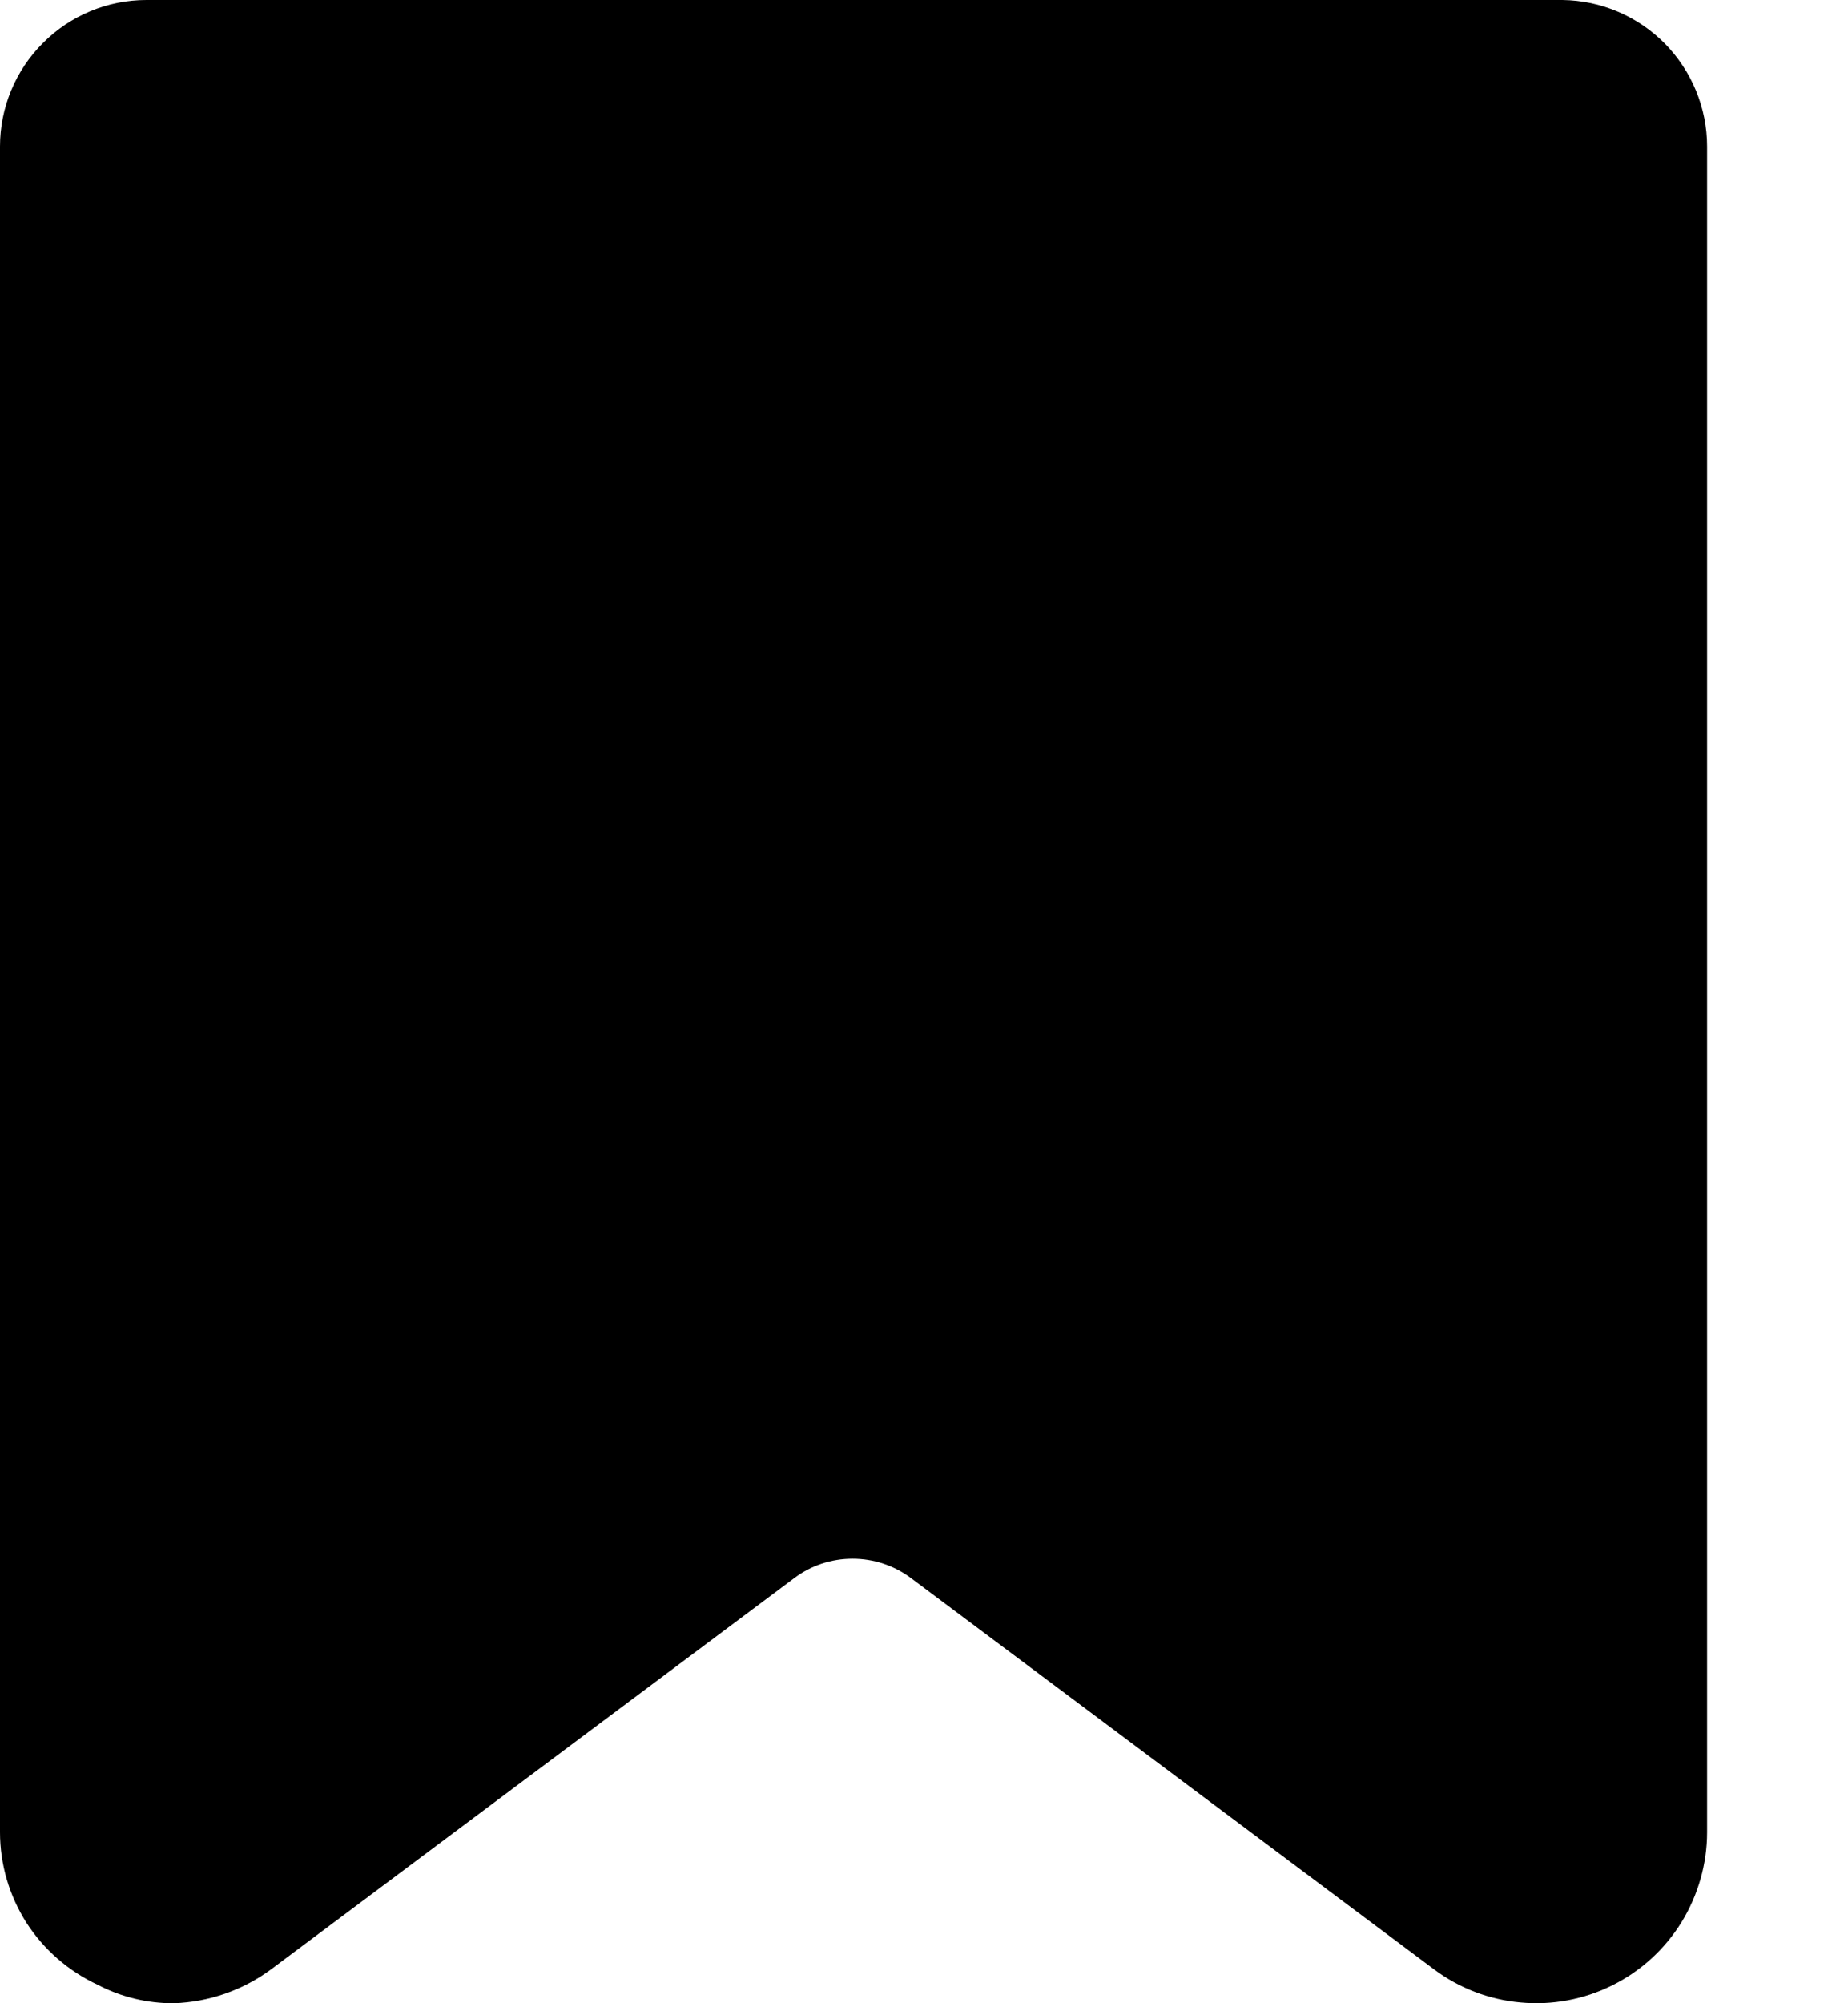 <svg width="12" height="13" viewBox="0 0 12 13" xmlns="http://www.w3.org/2000/svg">
<path d="M10.146 0H0.951C0.699 0 0.457 0.1 0.279 0.279C0.1 0.457 0 0.699 0 0.951V11.89C0 12.098 0.06 12.302 0.172 12.478C0.285 12.653 0.445 12.792 0.634 12.88C0.787 12.96 0.957 13.001 1.129 13C1.358 12.992 1.579 12.915 1.763 12.778L5.156 10.242C5.265 10.159 5.399 10.115 5.536 10.115C5.673 10.115 5.807 10.159 5.917 10.242L9.309 12.778C9.474 12.902 9.67 12.977 9.875 12.995C10.081 13.014 10.287 12.975 10.471 12.883C10.656 12.791 10.811 12.649 10.919 12.474C11.027 12.298 11.085 12.096 11.085 11.89V0.951C11.085 0.701 10.986 0.461 10.811 0.283C10.635 0.105 10.396 0.003 10.146 0Z" fill="currentColor"/>
</svg>
